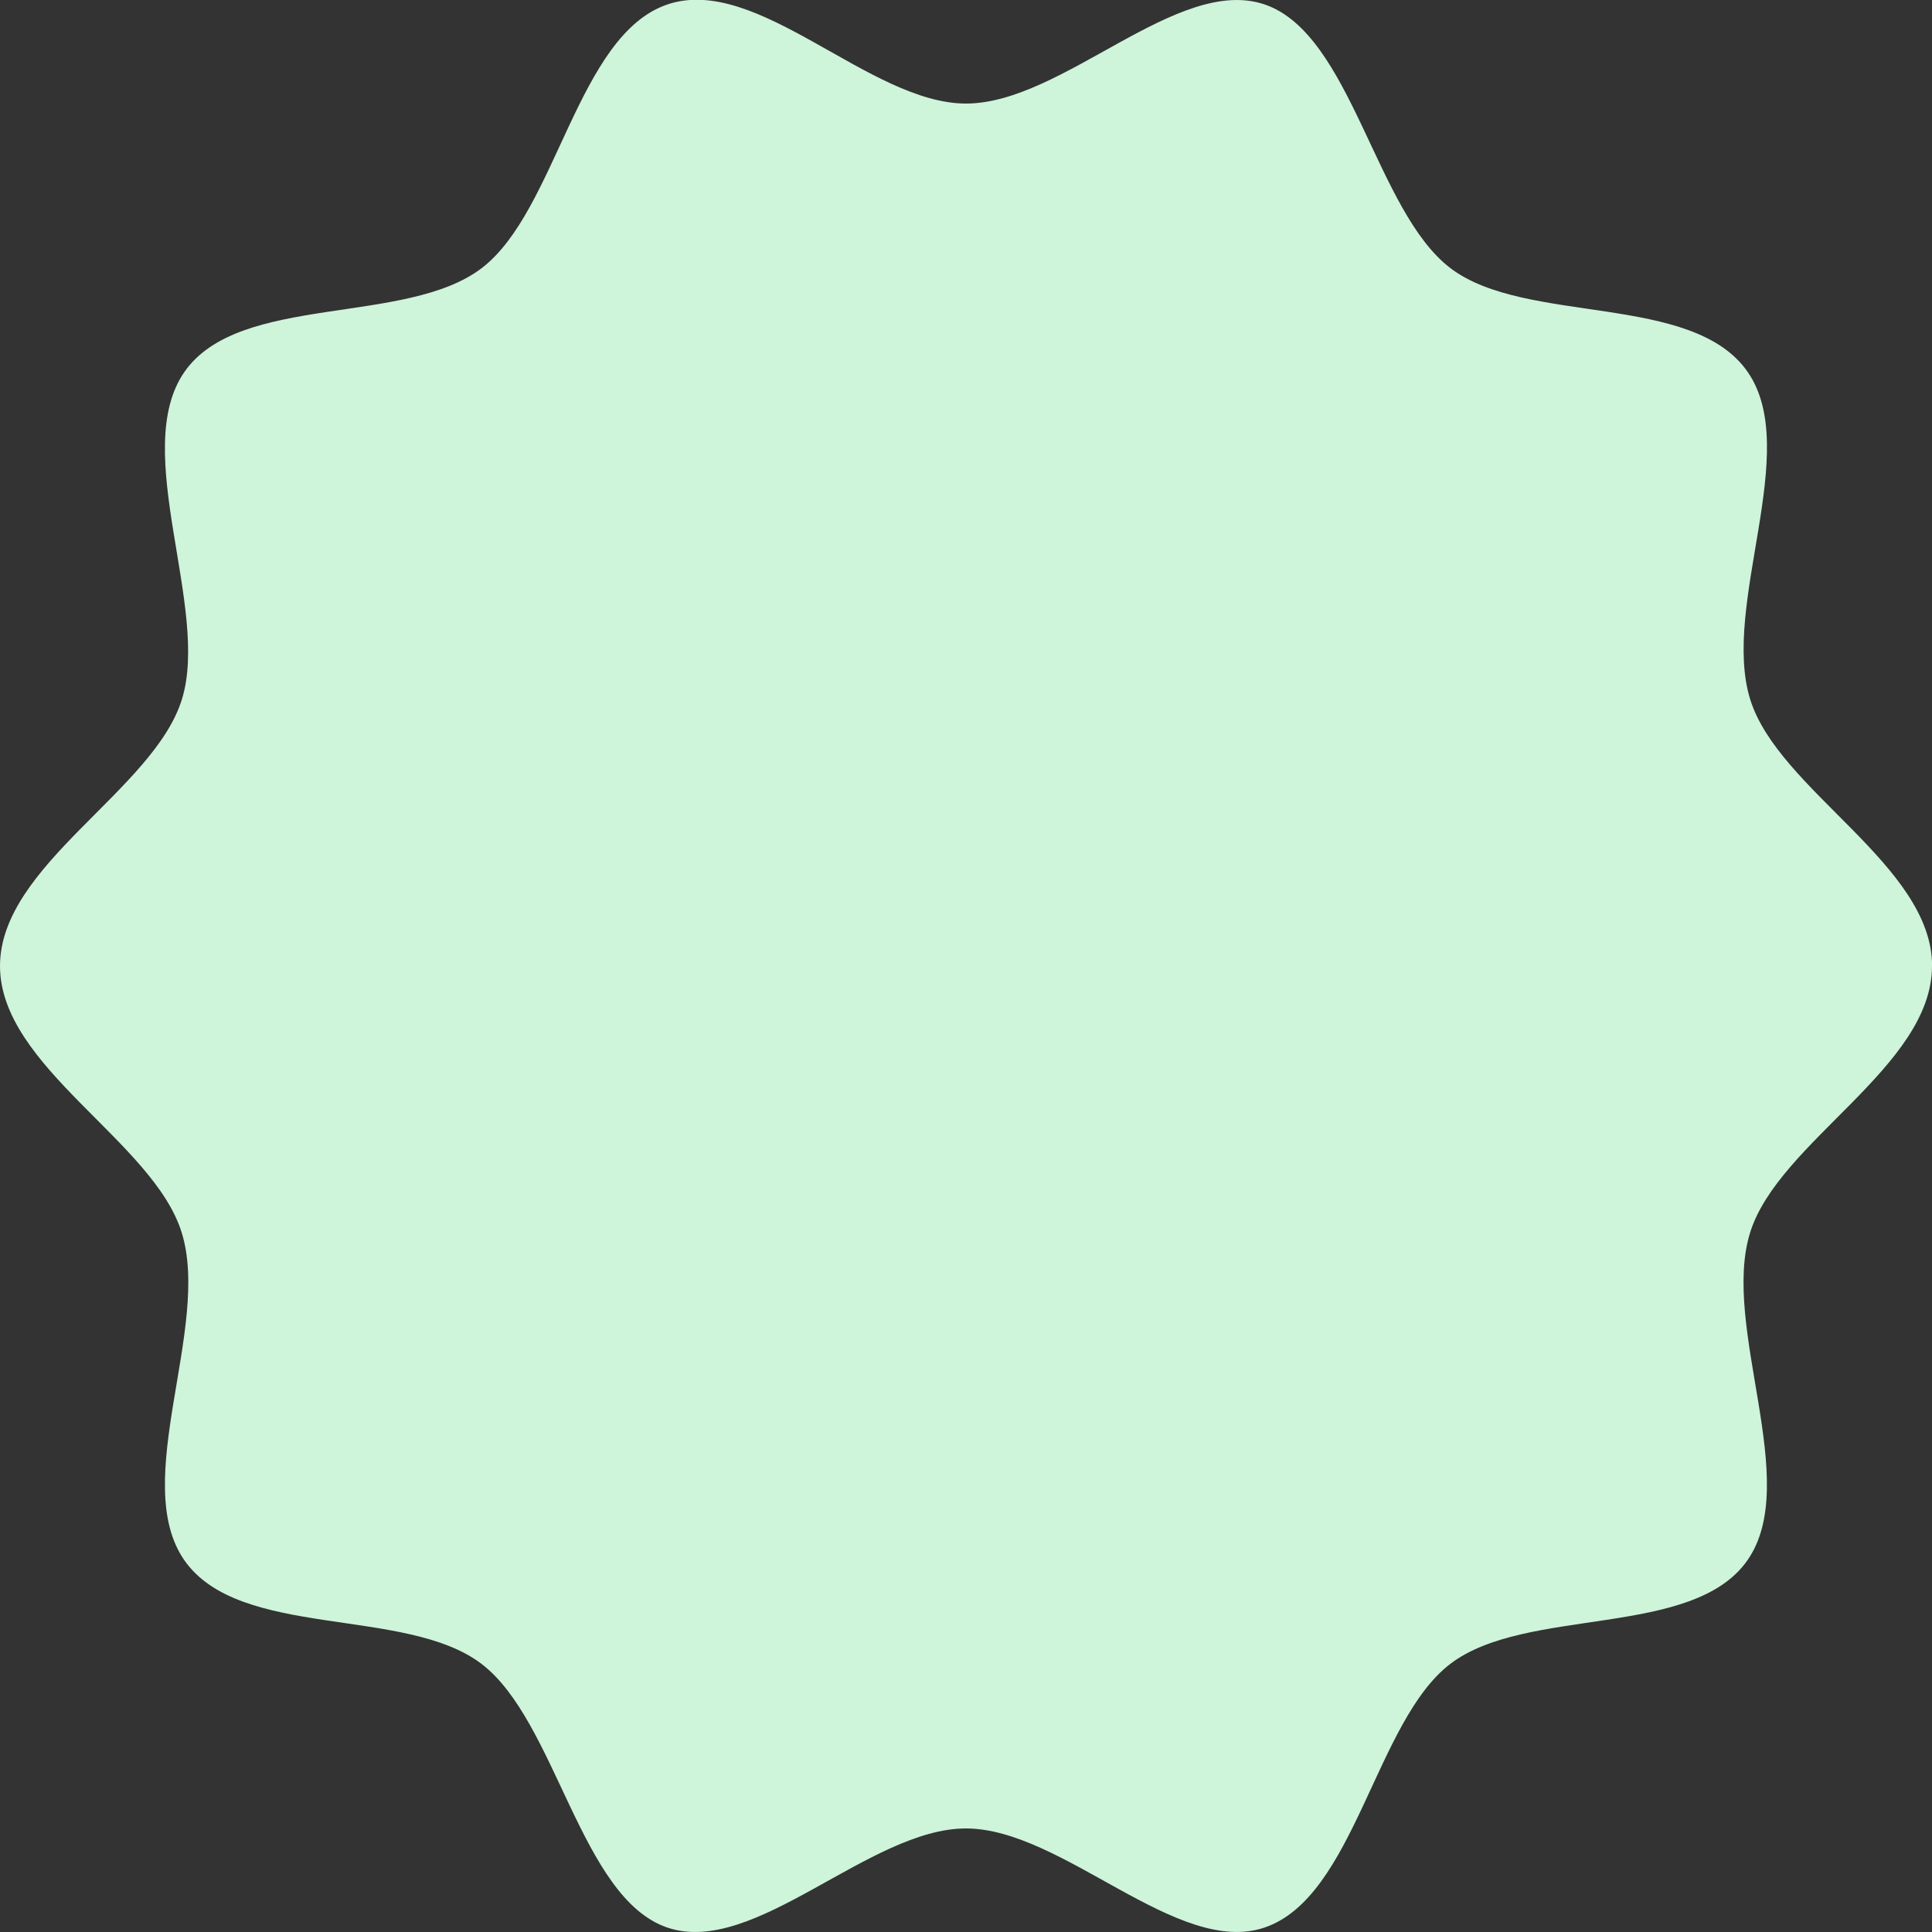 <?xml version="1.0" encoding="UTF-8"?>
<svg id="Layer_2" data-name="Layer 2" xmlns="http://www.w3.org/2000/svg" viewBox="0 0 200 200">
  <rect x="0" y="0" width="200" height="200" fill="#333333" stroke="none"/>
  <defs>
    <style>
      .cls-1 {
        fill: #cef4da;
      }
    </style>
  </defs>
  <g id="Layer_2-2" data-name="Layer 2">
    <path class="cls-1" d="M200,100c0,10.46-15.9,18.16-18.83,27.6-3.04,9.78,5.4,25.77-.27,33.91s-22.9,4.74-30.76,10.73c-7.78,5.93-9.89,24.13-19.24,27.3-9.02,3.06-20.91-10.26-30.91-10.26s-21.89,13.33-30.91,10.26-11.46-21.38-19.24-27.3c-7.86-5.98-25.04-2.5-30.76-10.73-5.66-8.14,2.77-24.13-.27-33.91C15.9,118.16,0,110.46,0,100s15.9-18.16,18.83-27.6-5.4-25.77,.27-33.91,22.9-4.74,30.76-10.73C57.63,21.84,59.74,3.63,69.09,.46s20.91,10.26,30.91,10.26S121.89-2.61,130.91,.46s11.46,21.38,19.24,27.3,25.04,2.5,30.76,10.73c5.66,8.14-2.77,24.13,.27,33.91,2.93,9.44,18.83,17.14,18.83,27.6Z"/>
  </g>
</svg>